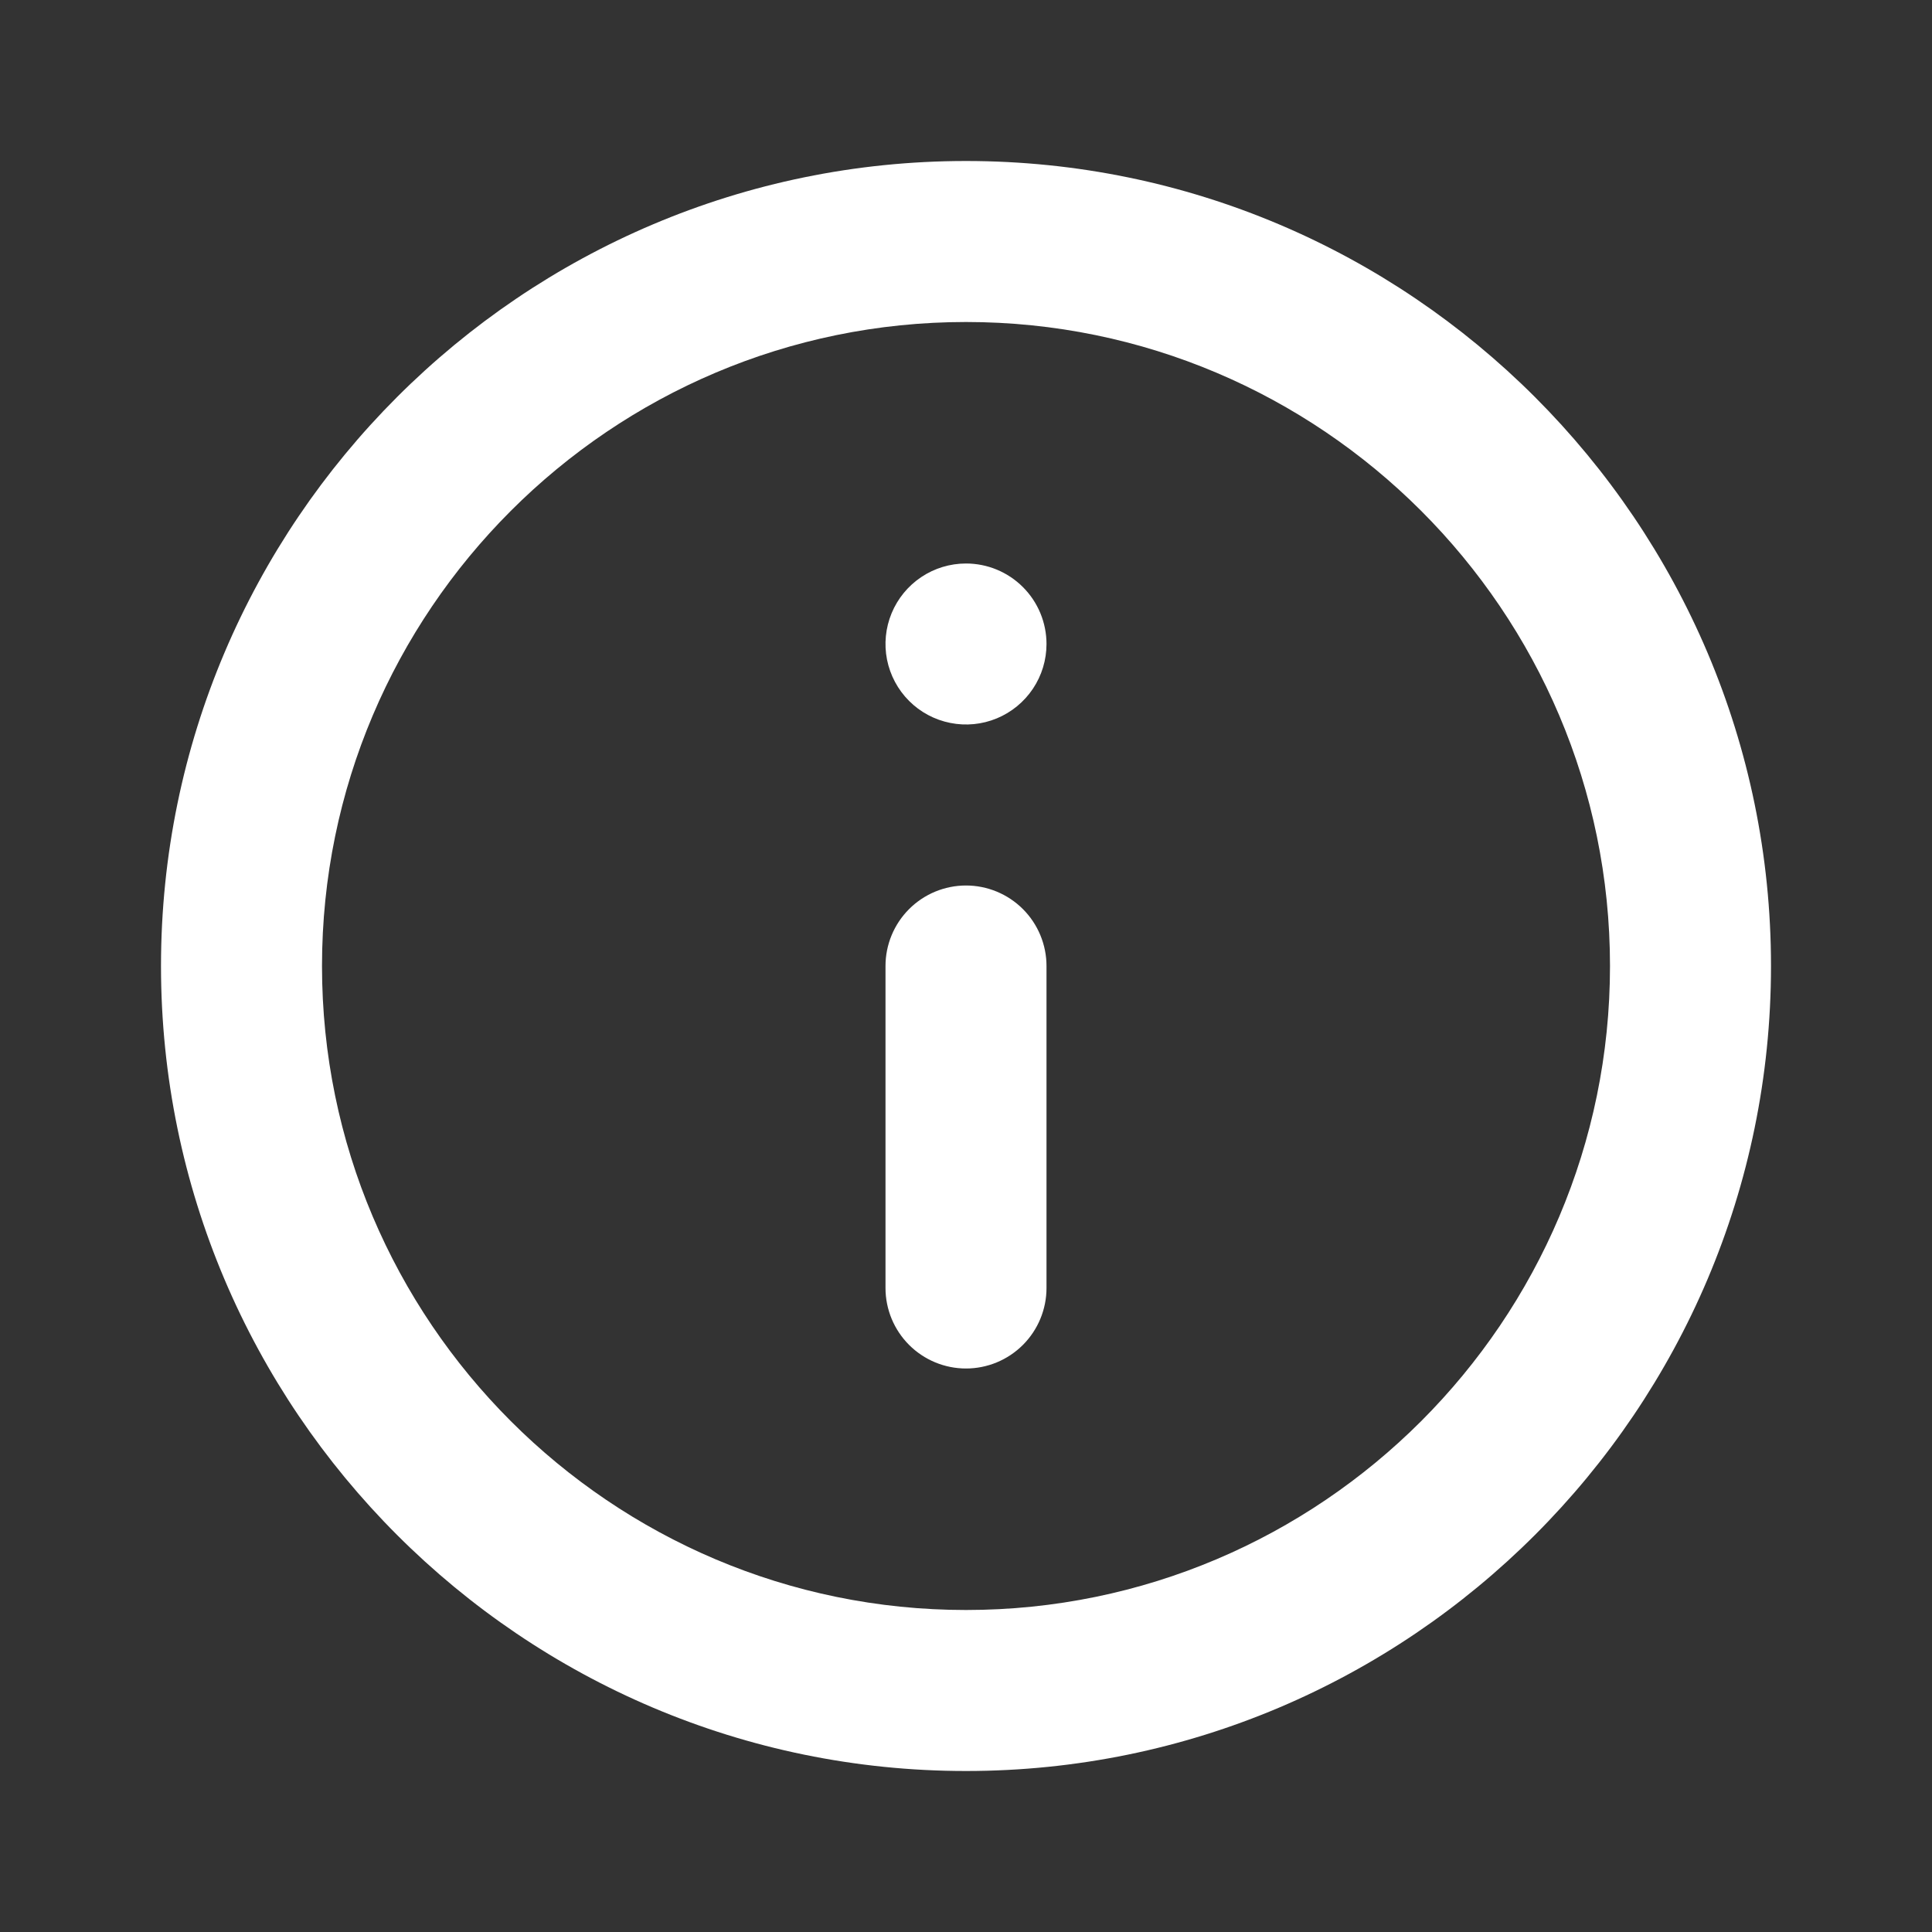 <svg width="48" height="48" viewBox="0 0 48 48" fill="none" xmlns="http://www.w3.org/2000/svg">
<rect x="0" y="0" width="48" height="48" fill="#333333" stroke="none"/>
<path d="M24 4C12.972 4 4 12.973 4 24C4 35.027 12.972 44 24 44C35.028 44 44 35.027 44 24C44 12.973 35.028 4 24 4ZM24 40C15.178 40 8 32.822 8 24C8 15.178 15.178 8 24 8C32.822 8 40 15.178 40 24C40 32.822 32.822 40 24 40ZM26 16C26 16.396 25.883 16.782 25.663 17.111C25.443 17.44 25.131 17.696 24.765 17.848C24.4 17.999 23.998 18.039 23.61 17.961C23.222 17.884 22.865 17.694 22.586 17.414C22.306 17.134 22.116 16.778 22.038 16.39C21.961 16.002 22.001 15.6 22.152 15.235C22.304 14.869 22.56 14.557 22.889 14.337C23.218 14.117 23.604 14 24 14C24.263 14 24.523 14.052 24.765 14.152C25.008 14.253 25.229 14.4 25.414 14.586C25.6 14.771 25.747 14.992 25.848 15.235C25.948 15.477 26 15.737 26 16ZM26 24V32C26 32.53 25.789 33.039 25.414 33.414C25.039 33.789 24.53 34 24 34C23.47 34 22.961 33.789 22.586 33.414C22.211 33.039 22 32.53 22 32V24C22 23.47 22.211 22.961 22.586 22.586C22.961 22.211 23.47 22 24 22C24.53 22 25.039 22.211 25.414 22.586C25.789 22.961 26 23.47 26 24Z" fill="white"/>
</svg>
